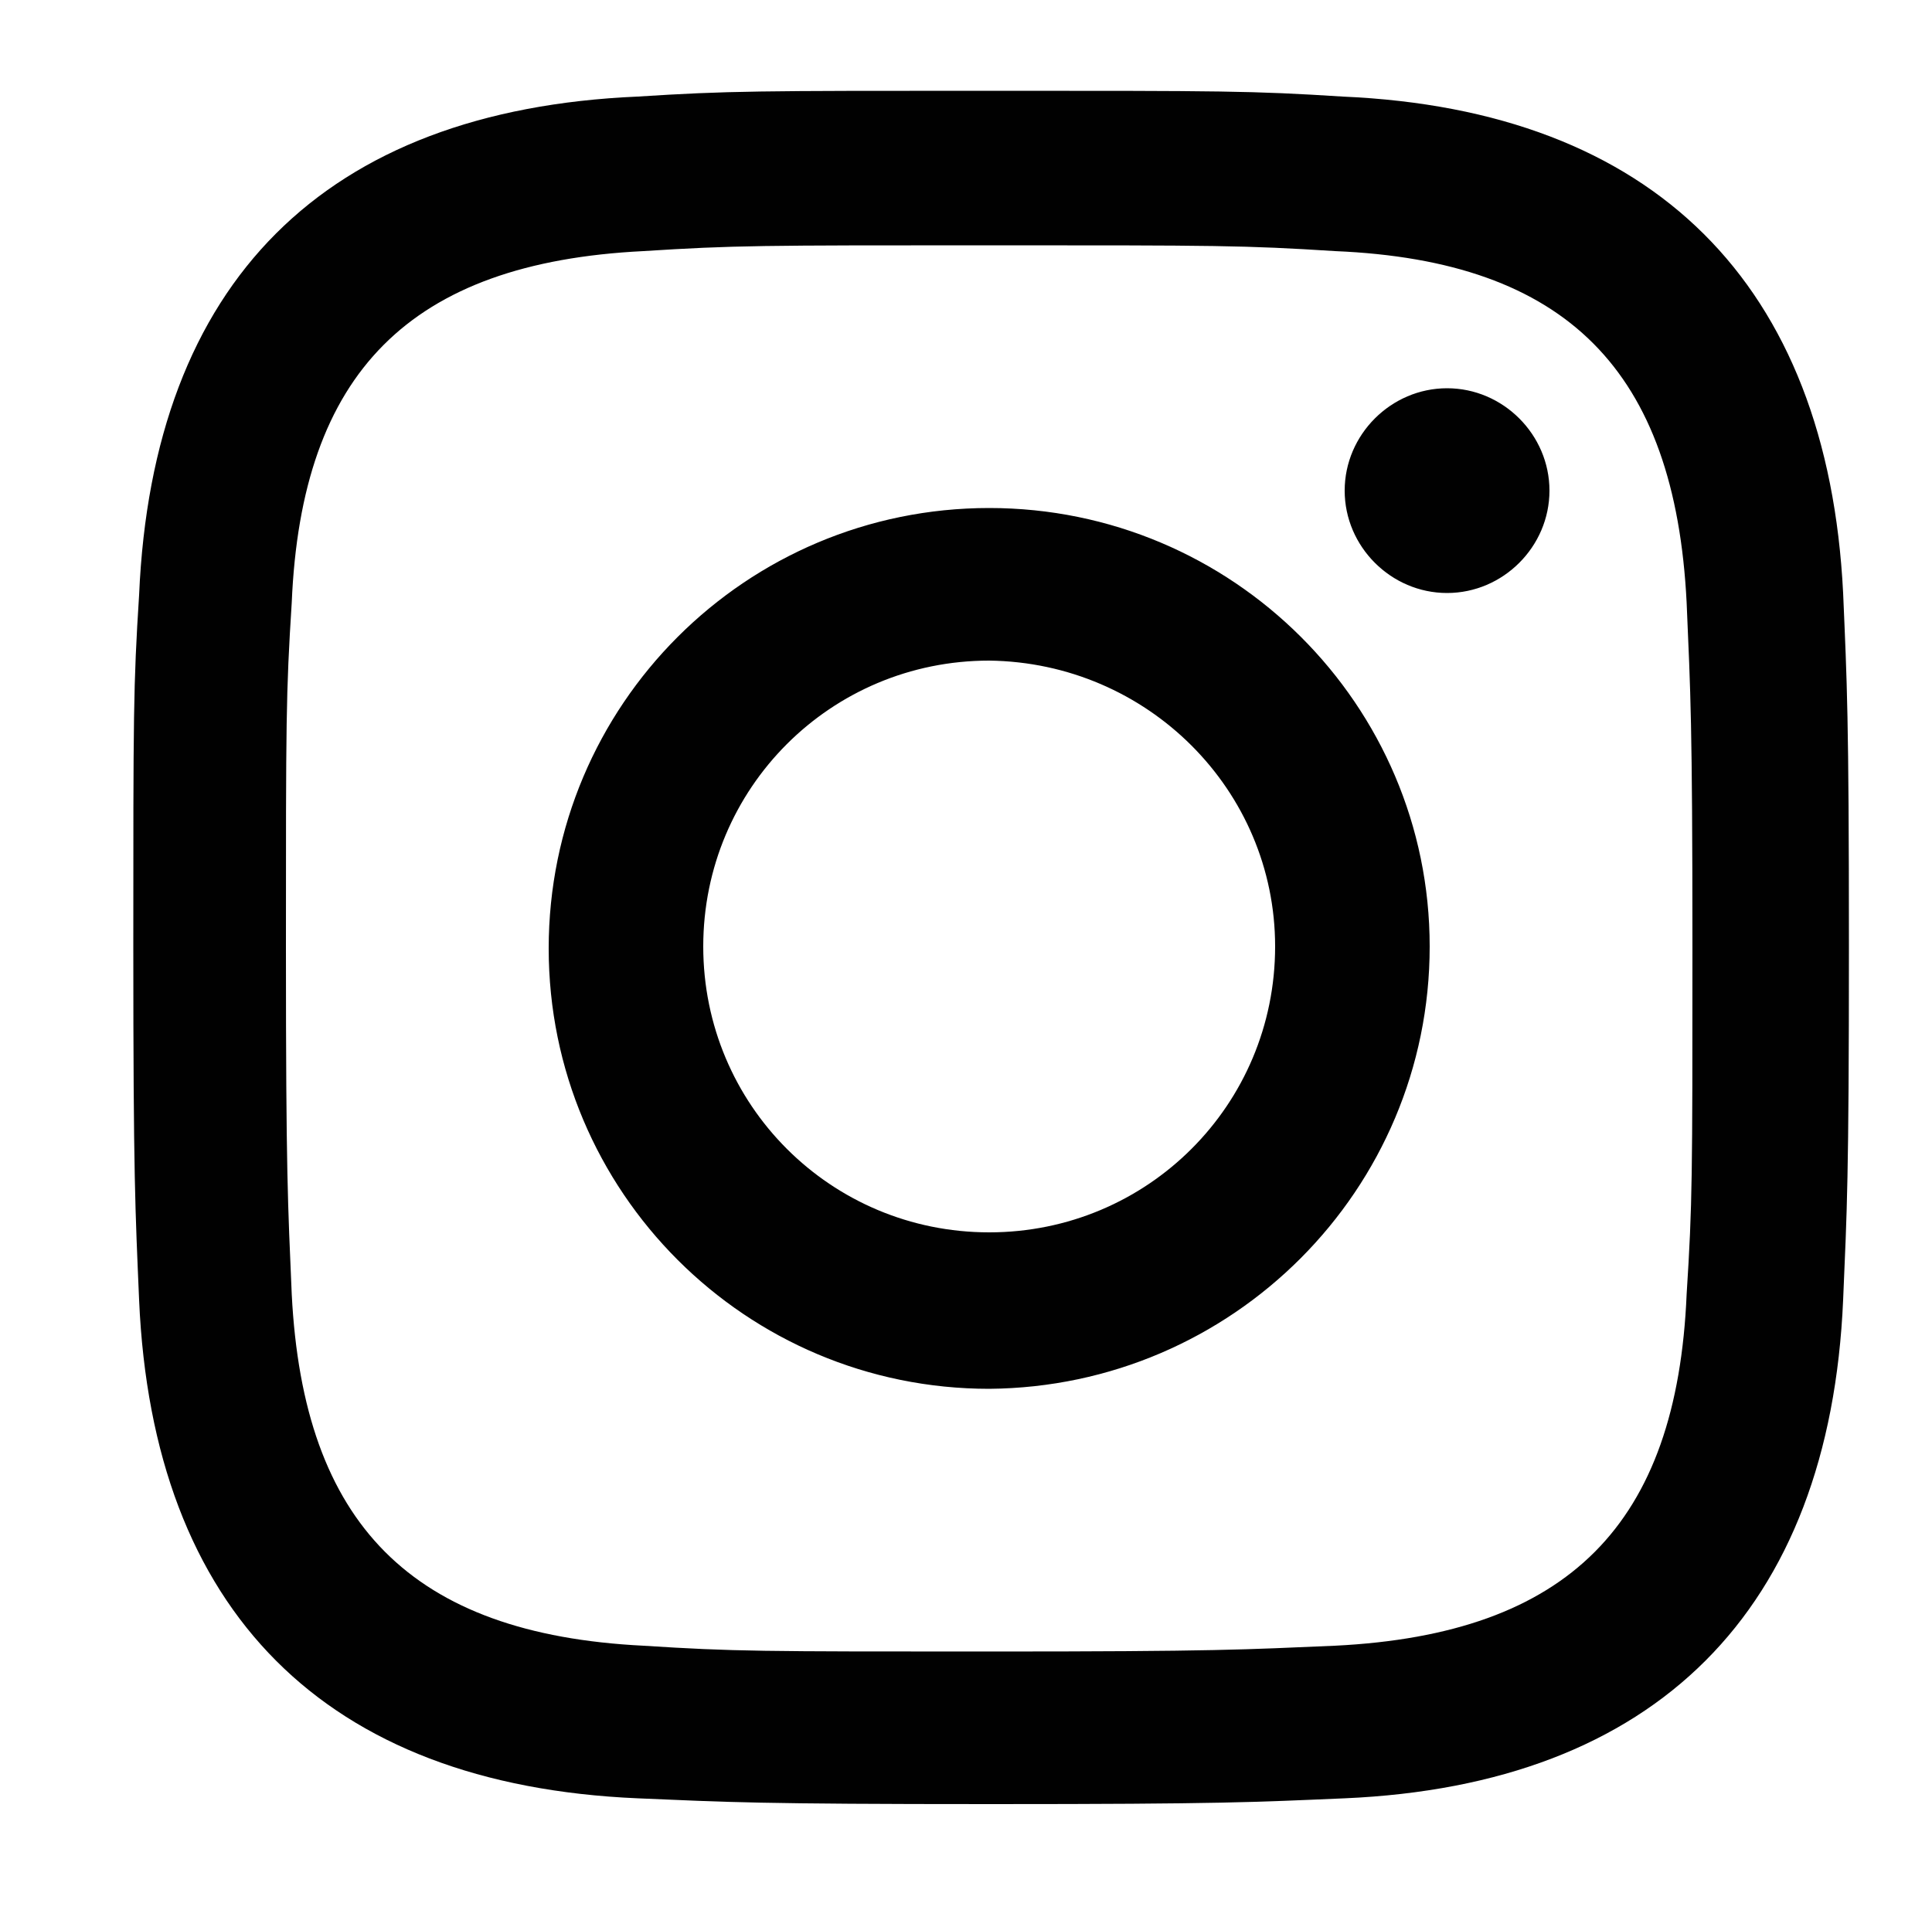 <?xml version="1.0" encoding="utf-8"?>
<!-- Generator: Adobe Illustrator 21.0.0, SVG Export Plug-In . SVG Version: 6.00 Build 0)  -->
<svg version="1.1" id="Layer_1" xmlns="http://www.w3.org/2000/svg" xmlns:xlink="http://www.w3.org/1999/xlink" x="0px" y="0px"
	 viewBox="0 0 100 99.4" style="enable-background:new 0 0 100 99.4;" xml:space="preserve">
<style type="text/css">
	.st0{fill:#010101;}
</style>
<path id="instagram-11" class="st0" d="M51.2,12.7c11.8,0,13.2,0,17.9,0.3c12,0.5,17.6,6.2,18.2,18.2c0.2,4.7,0.3,6.1,0.3,17.9
	c0,11.8,0,13.2-0.3,17.9c-0.5,11.9-6.1,17.6-18.2,18.2c-4.7,0.2-6.1,0.3-17.9,0.3c-11.8,0-13.2,0-17.9-0.3
	C21.3,84.6,15.7,78.9,15.1,67c-0.2-4.7-0.3-6.1-0.3-17.9c0-11.8,0-13.2,0.3-17.9c0.5-11.9,6.1-17.6,18.2-18.2
	C38,12.7,39.4,12.7,51.2,12.7z M51.2,4.7C39.2,4.7,37.7,4.7,33,5C16.8,5.7,7.9,14.6,7.2,30.8C6.9,35.5,6.9,37,6.9,49
	c0,12,0.1,13.6,0.3,18.3C7.9,83.4,16.8,92.4,33,93.1c4.7,0.2,6.2,0.3,18.3,0.3c12,0,13.6-0.1,18.3-0.3c16.1-0.7,25.1-9.7,25.8-25.8
	c0.2-4.7,0.3-6.2,0.3-18.3c0-12-0.1-13.6-0.3-18.3C94.6,14.7,85.6,5.7,69.5,5C64.8,4.7,63.3,4.7,51.2,4.7z M51.2,26.3
	c-12.6,0-22.8,10.2-22.8,22.8c0,12.6,10.2,22.8,22.8,22.8C63.8,71.8,74,61.6,74,49C74,36.5,63.8,26.3,51.2,26.3z M51.2,63.8
	c-8.2,0-14.8-6.6-14.8-14.8c0-8.2,6.6-14.8,14.8-14.8C59.4,34.3,66,40.9,66,49C66,57.2,59.4,63.8,51.2,63.8z M74.9,20.1
	c-2.9,0-5.3,2.4-5.3,5.3s2.4,5.3,5.3,5.3c2.9,0,5.3-2.4,5.3-5.3S77.8,20.1,74.9,20.1z"/>
</svg>
